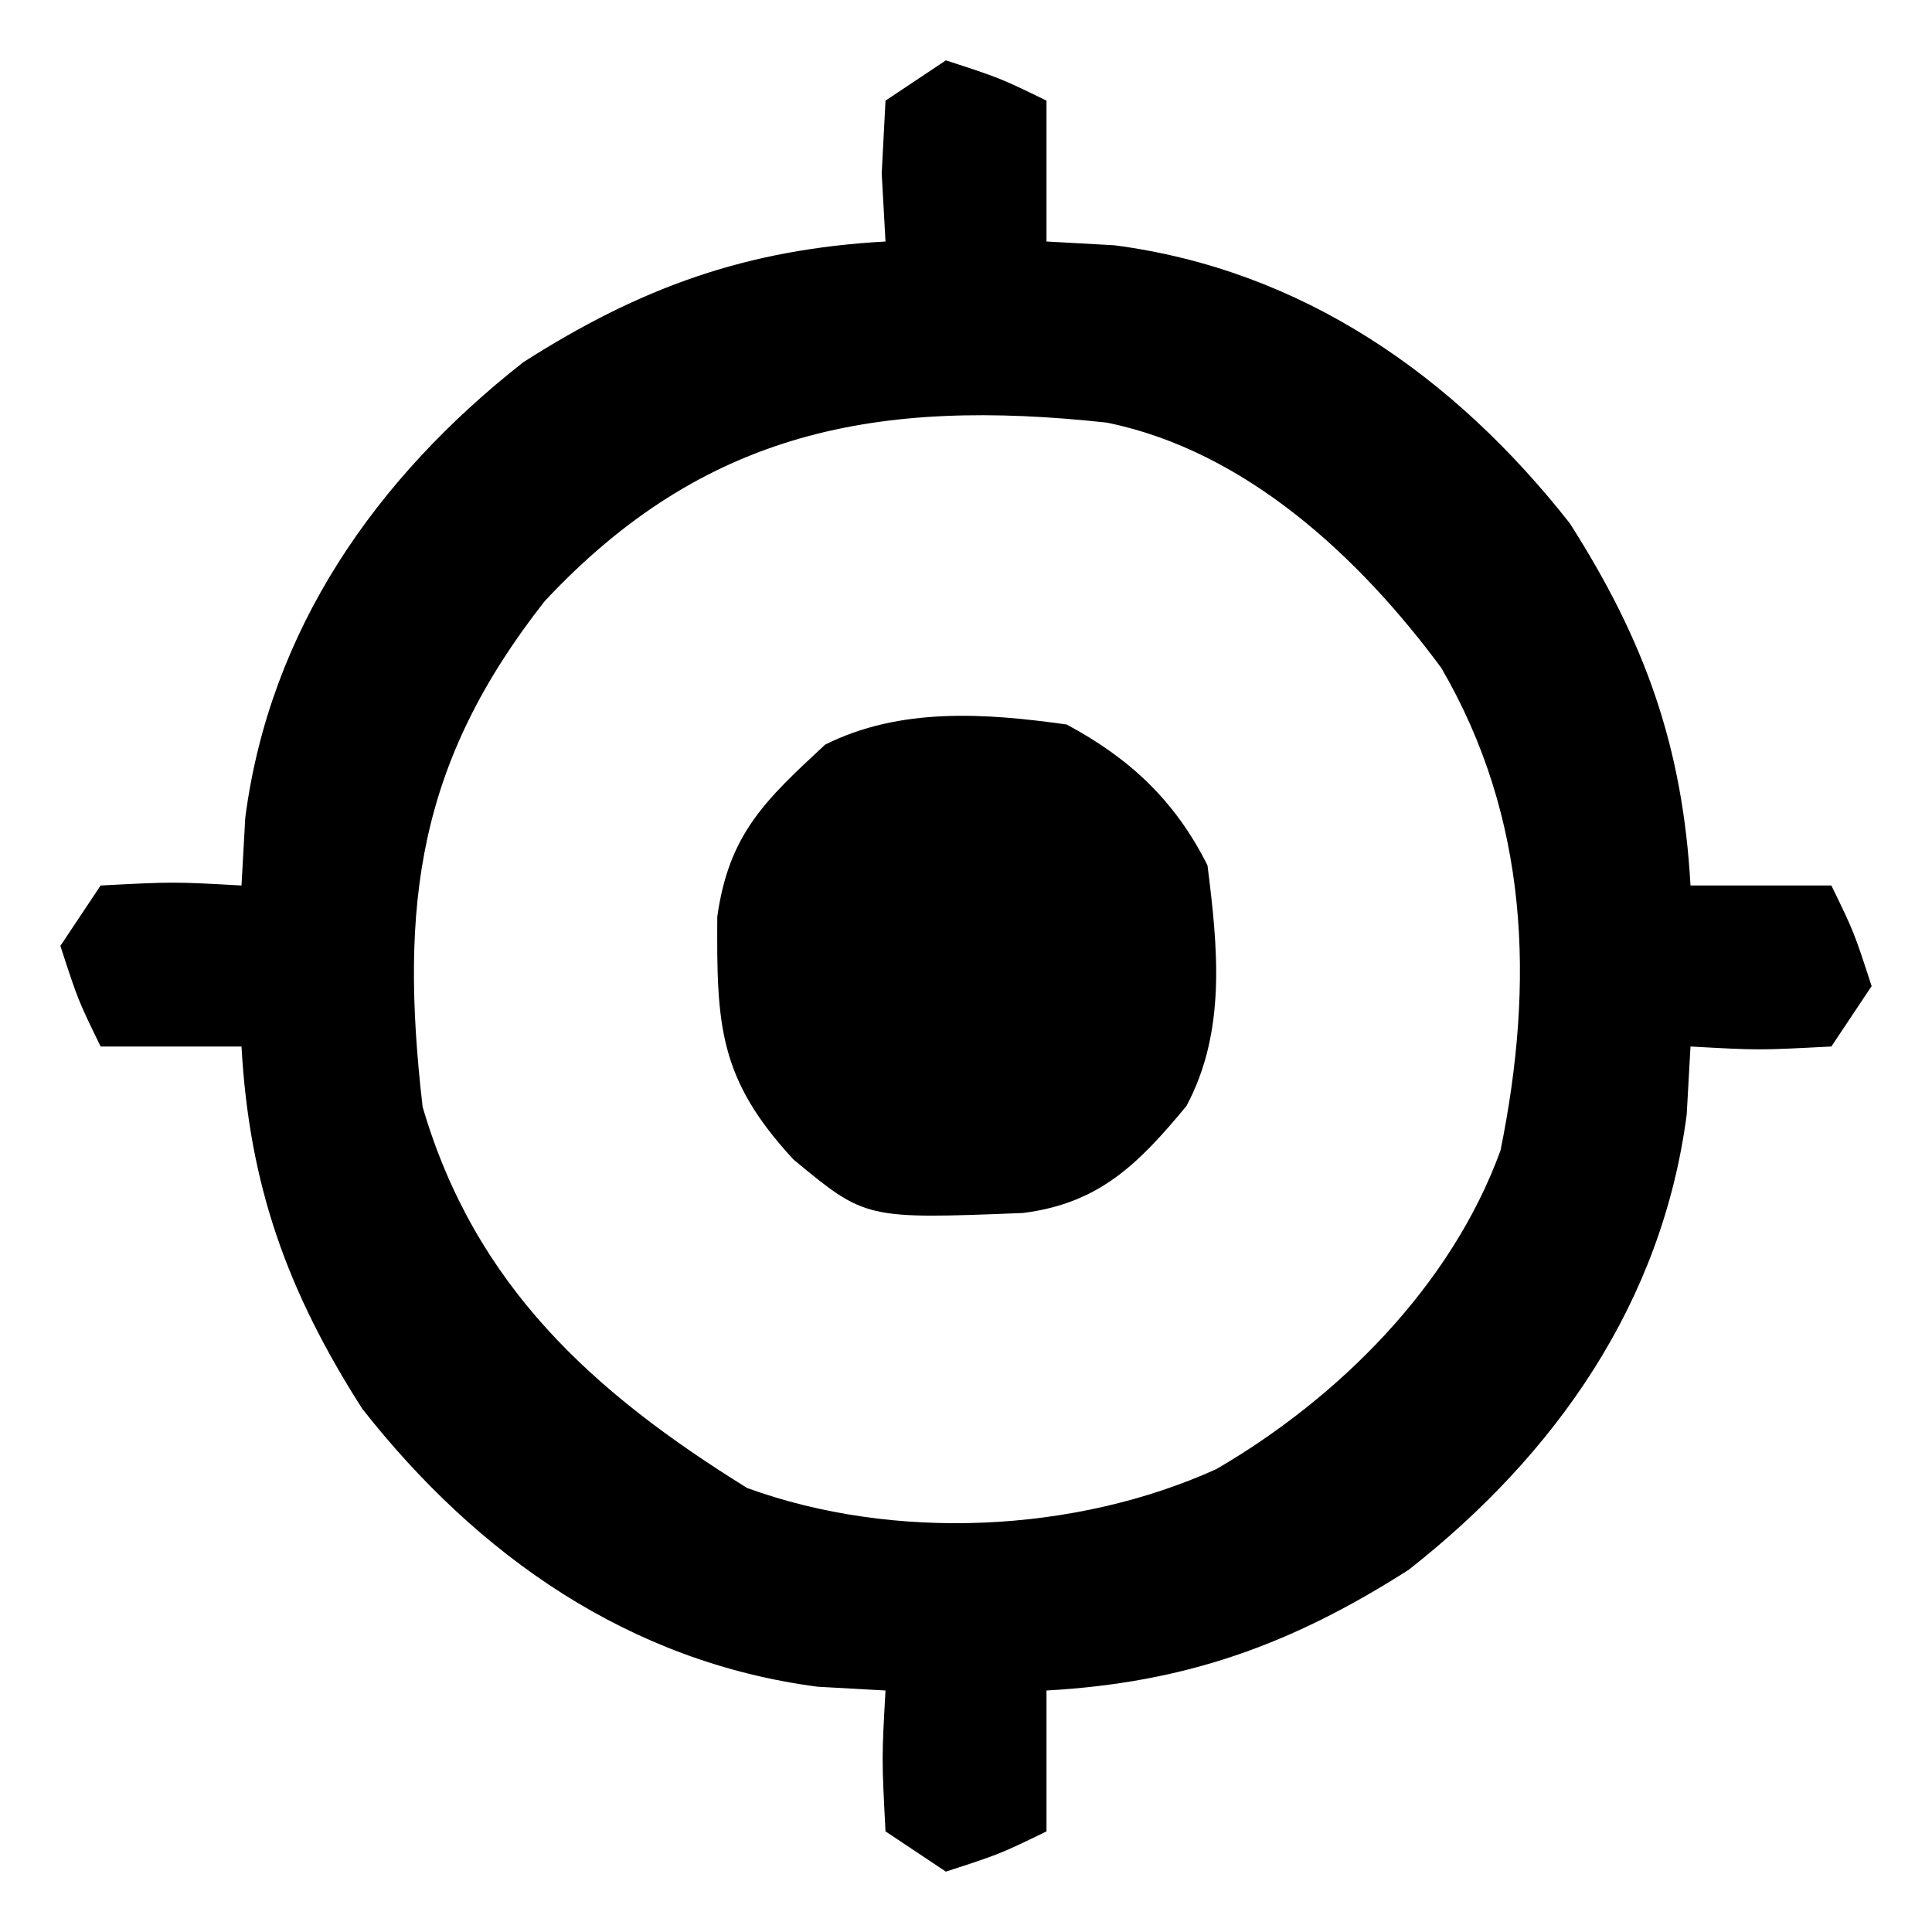 <?xml version="1.0" encoding="UTF-8"?>
<svg version="1.1" xmlns="http://www.w3.org/2000/svg" width="96" height="96">
<path d="M0 0 C2.688 0.875 2.688 0.875 5 2 C5 4.31 5 6.62 5 9 C6.671 9.093 6.671 9.093 8.375 9.188 C17.728 10.41 25.26 15.691 31 23 C34.731 28.838 36.616 34.096 37 41 C39.31 41 41.62 41 44 41 C45.125 43.312 45.125 43.312 46 46 C45.34 46.99 44.68 47.98 44 49 C40.375 49.188 40.375 49.188 37 49 C36.907 50.671 36.907 50.671 36.812 52.375 C35.59 61.728 30.309 69.26 23 75 C17.162 78.731 11.904 80.616 5 81 C5 83.31 5 85.62 5 88 C2.688 89.125 2.688 89.125 0 90 C-0.99 89.34 -1.98 88.68 -3 88 C-3.188 84.375 -3.188 84.375 -3 81 C-4.114 80.938 -5.228 80.876 -6.375 80.812 C-15.728 79.59 -23.26 74.309 -29 67 C-32.731 61.162 -34.616 55.904 -35 49 C-37.31 49 -39.62 49 -42 49 C-43.125 46.688 -43.125 46.688 -44 44 C-43.34 43.01 -42.68 42.02 -42 41 C-38.375 40.812 -38.375 40.812 -35 41 C-34.938 39.886 -34.876 38.773 -34.812 37.625 C-33.59 28.272 -28.309 20.74 -21 15 C-15.162 11.269 -9.904 9.384 -3 9 C-3.062 7.886 -3.124 6.772 -3.188 5.625 C-3.095 3.831 -3.095 3.831 -3 2 C-2.01 1.34 -1.02 0.68 0 0 Z M-19.938 26.875 C-26.219 34.875 -27.171 41.892 -26 52 C-23.399 60.887 -17.536 66.187 -9.875 70.938 C-2.569 73.596 6.416 73.178 13.438 70 C19.51 66.464 25.112 60.893 27.559 54.168 C29.264 45.791 28.961 37.649 24.617 30.188 C20.543 24.676 14.89 19.403 8 18 C-3.352 16.766 -11.994 18.369 -19.938 26.875 Z " fill="#000000" transform="translate(47,3)"/>
<path d="M0 0 C3.126 1.672 5.393 3.786 7 7 C7.515 11.092 7.944 15.236 5.953 18.957 C3.555 21.856 1.604 23.798 -2.172 24.273 C-9.989 24.581 -9.989 24.581 -13.562 21.625 C-17.306 17.594 -17.39 14.905 -17.359 9.551 C-16.78 5.441 -15.001 3.787 -12 1 C-8.275 -0.862 -4.055 -0.571 0 0 Z " fill="#000000" transform="translate(53,36)"/>
</svg>
